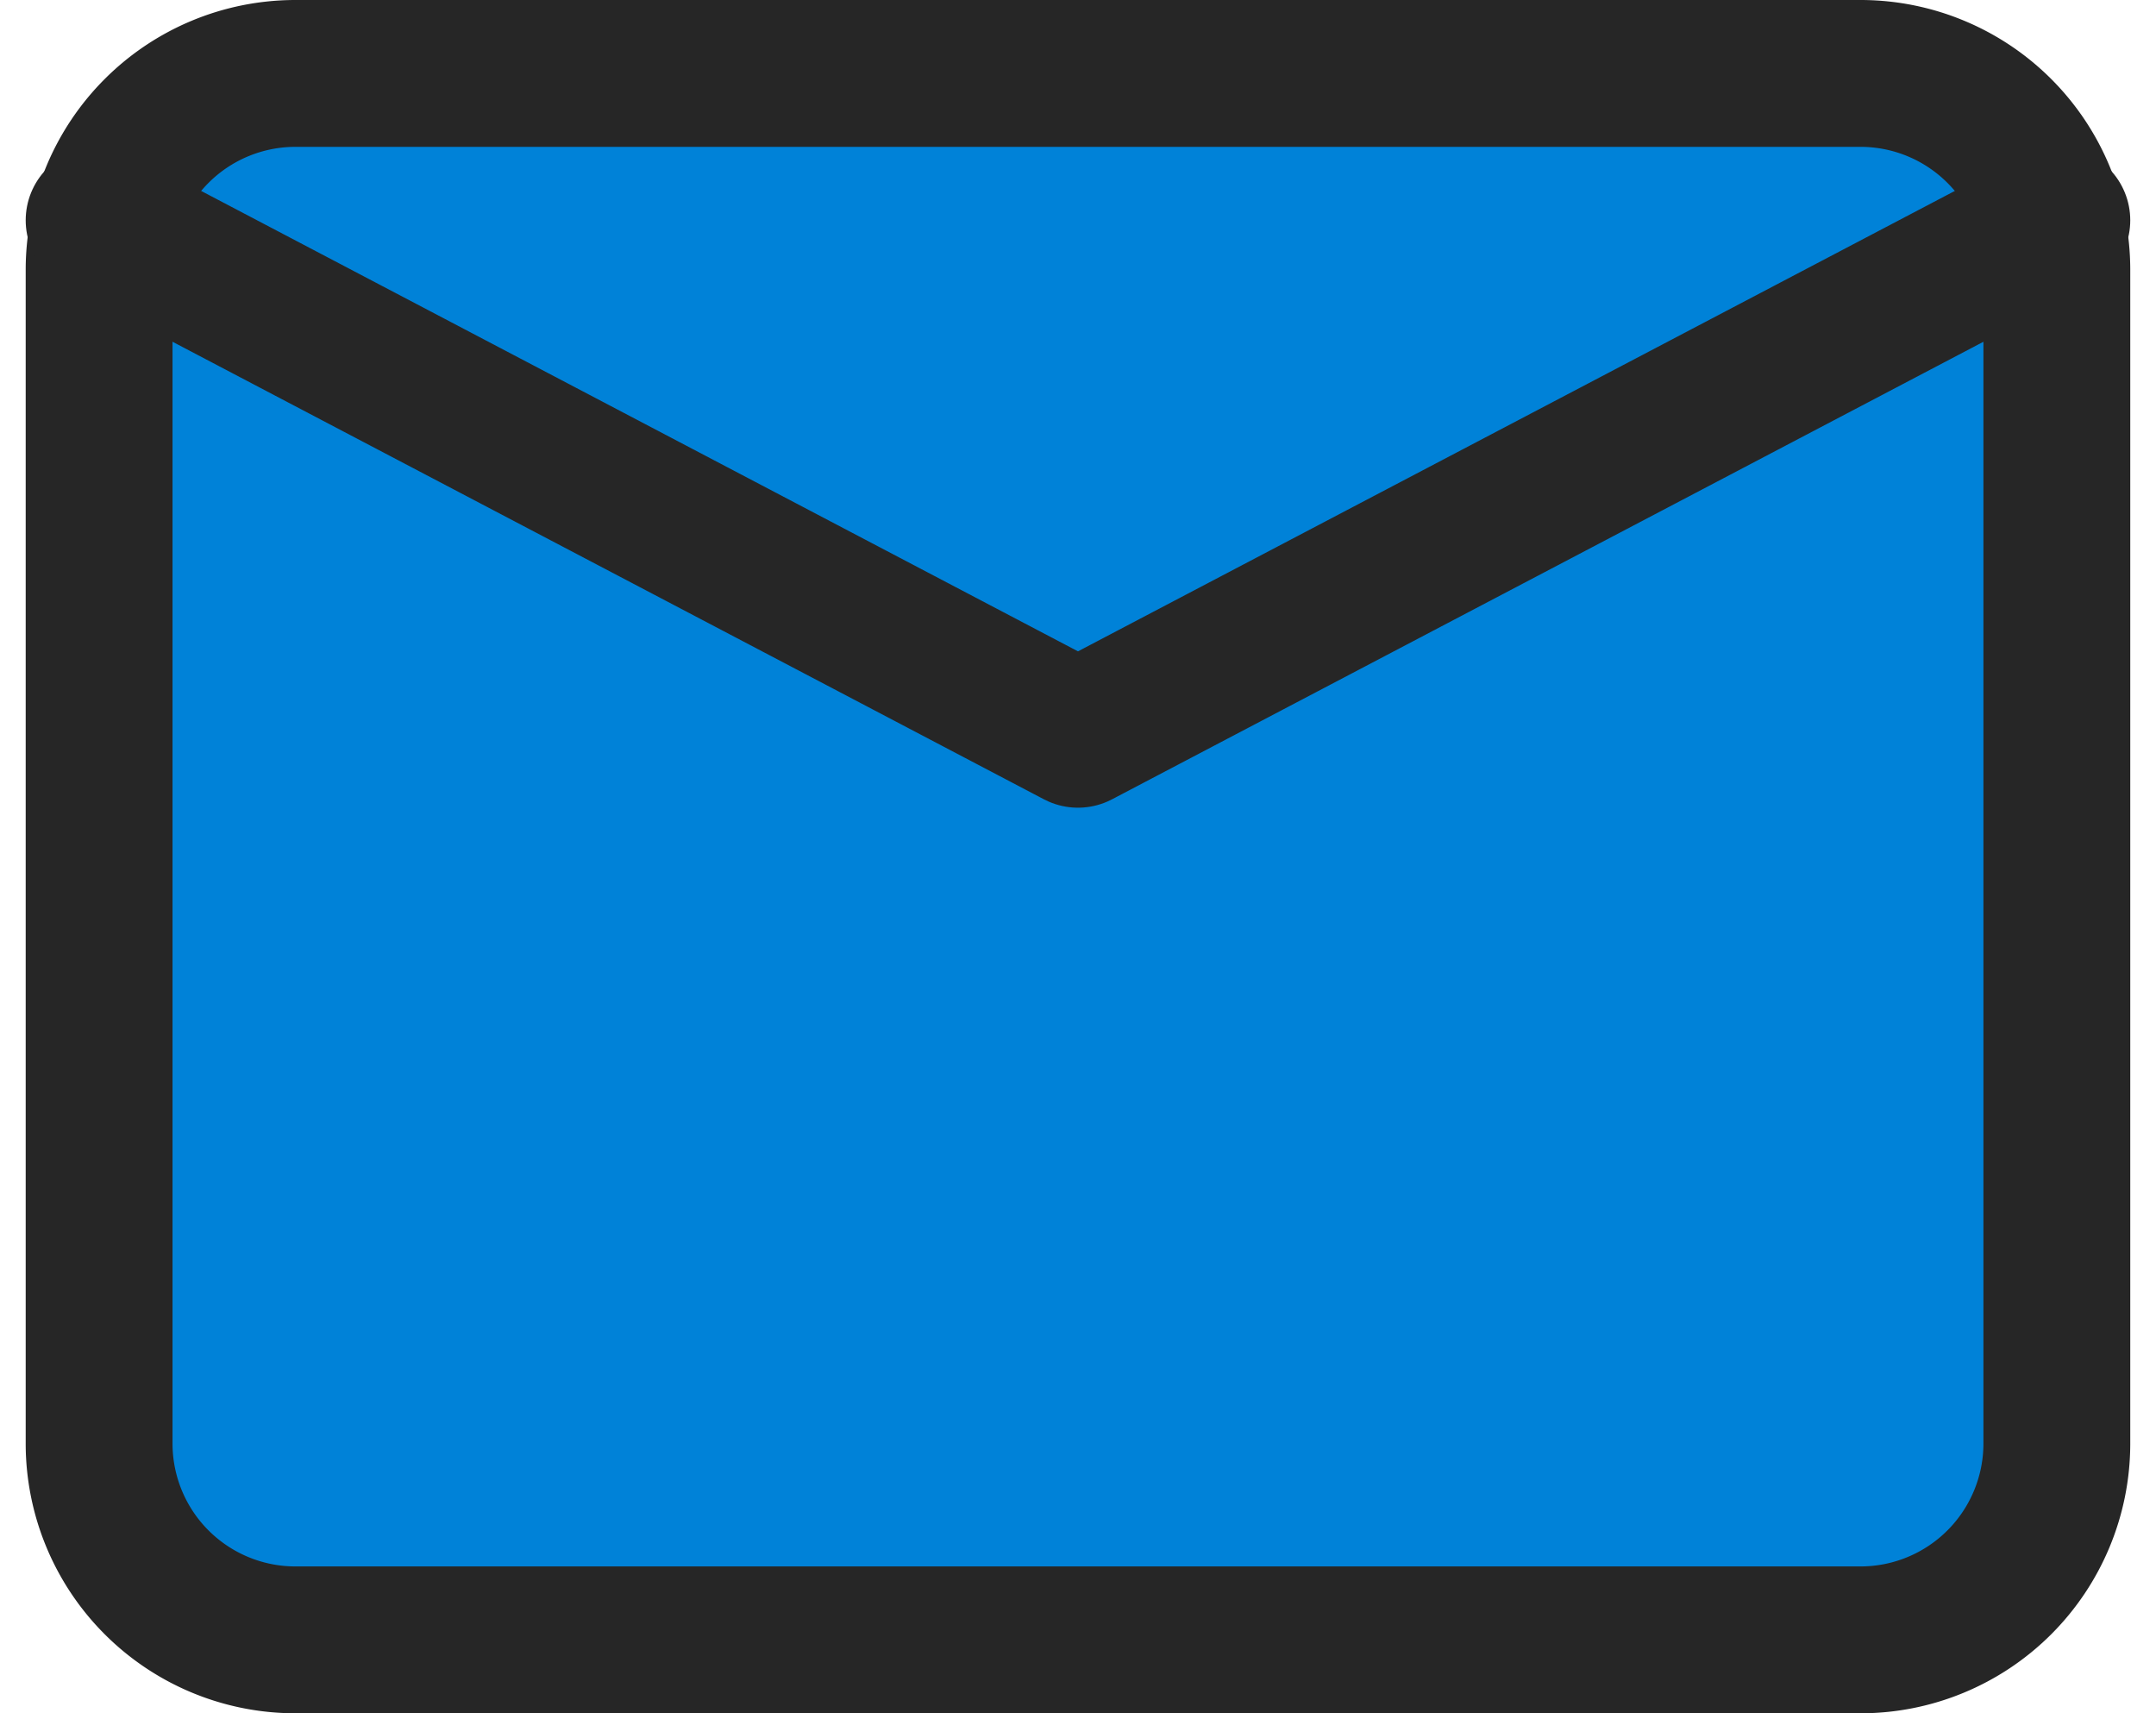 <svg xmlns="http://www.w3.org/2000/svg" width="44.051" height="35" viewBox="0 0 44.051 35"><g transform="translate(2.025 1.5)" style="isolation:isolate"><g transform="translate(-3 -6)"><path d="M7,6H39a4.012,4.012,0,0,1,4,4V34a4.012,4.012,0,0,1-4,4H7a4.012,4.012,0,0,1-4-4V10A4.012,4.012,0,0,1,7,6Z" fill="#0082d8" stroke="#262626" stroke-linecap="round" stroke-linejoin="round" stroke-width="3"/><path d="M43,9,23,19.5,3,9" fill="#0082d8" stroke="#262626" stroke-linecap="round" stroke-linejoin="round" stroke-width="3"/></g></g></svg>